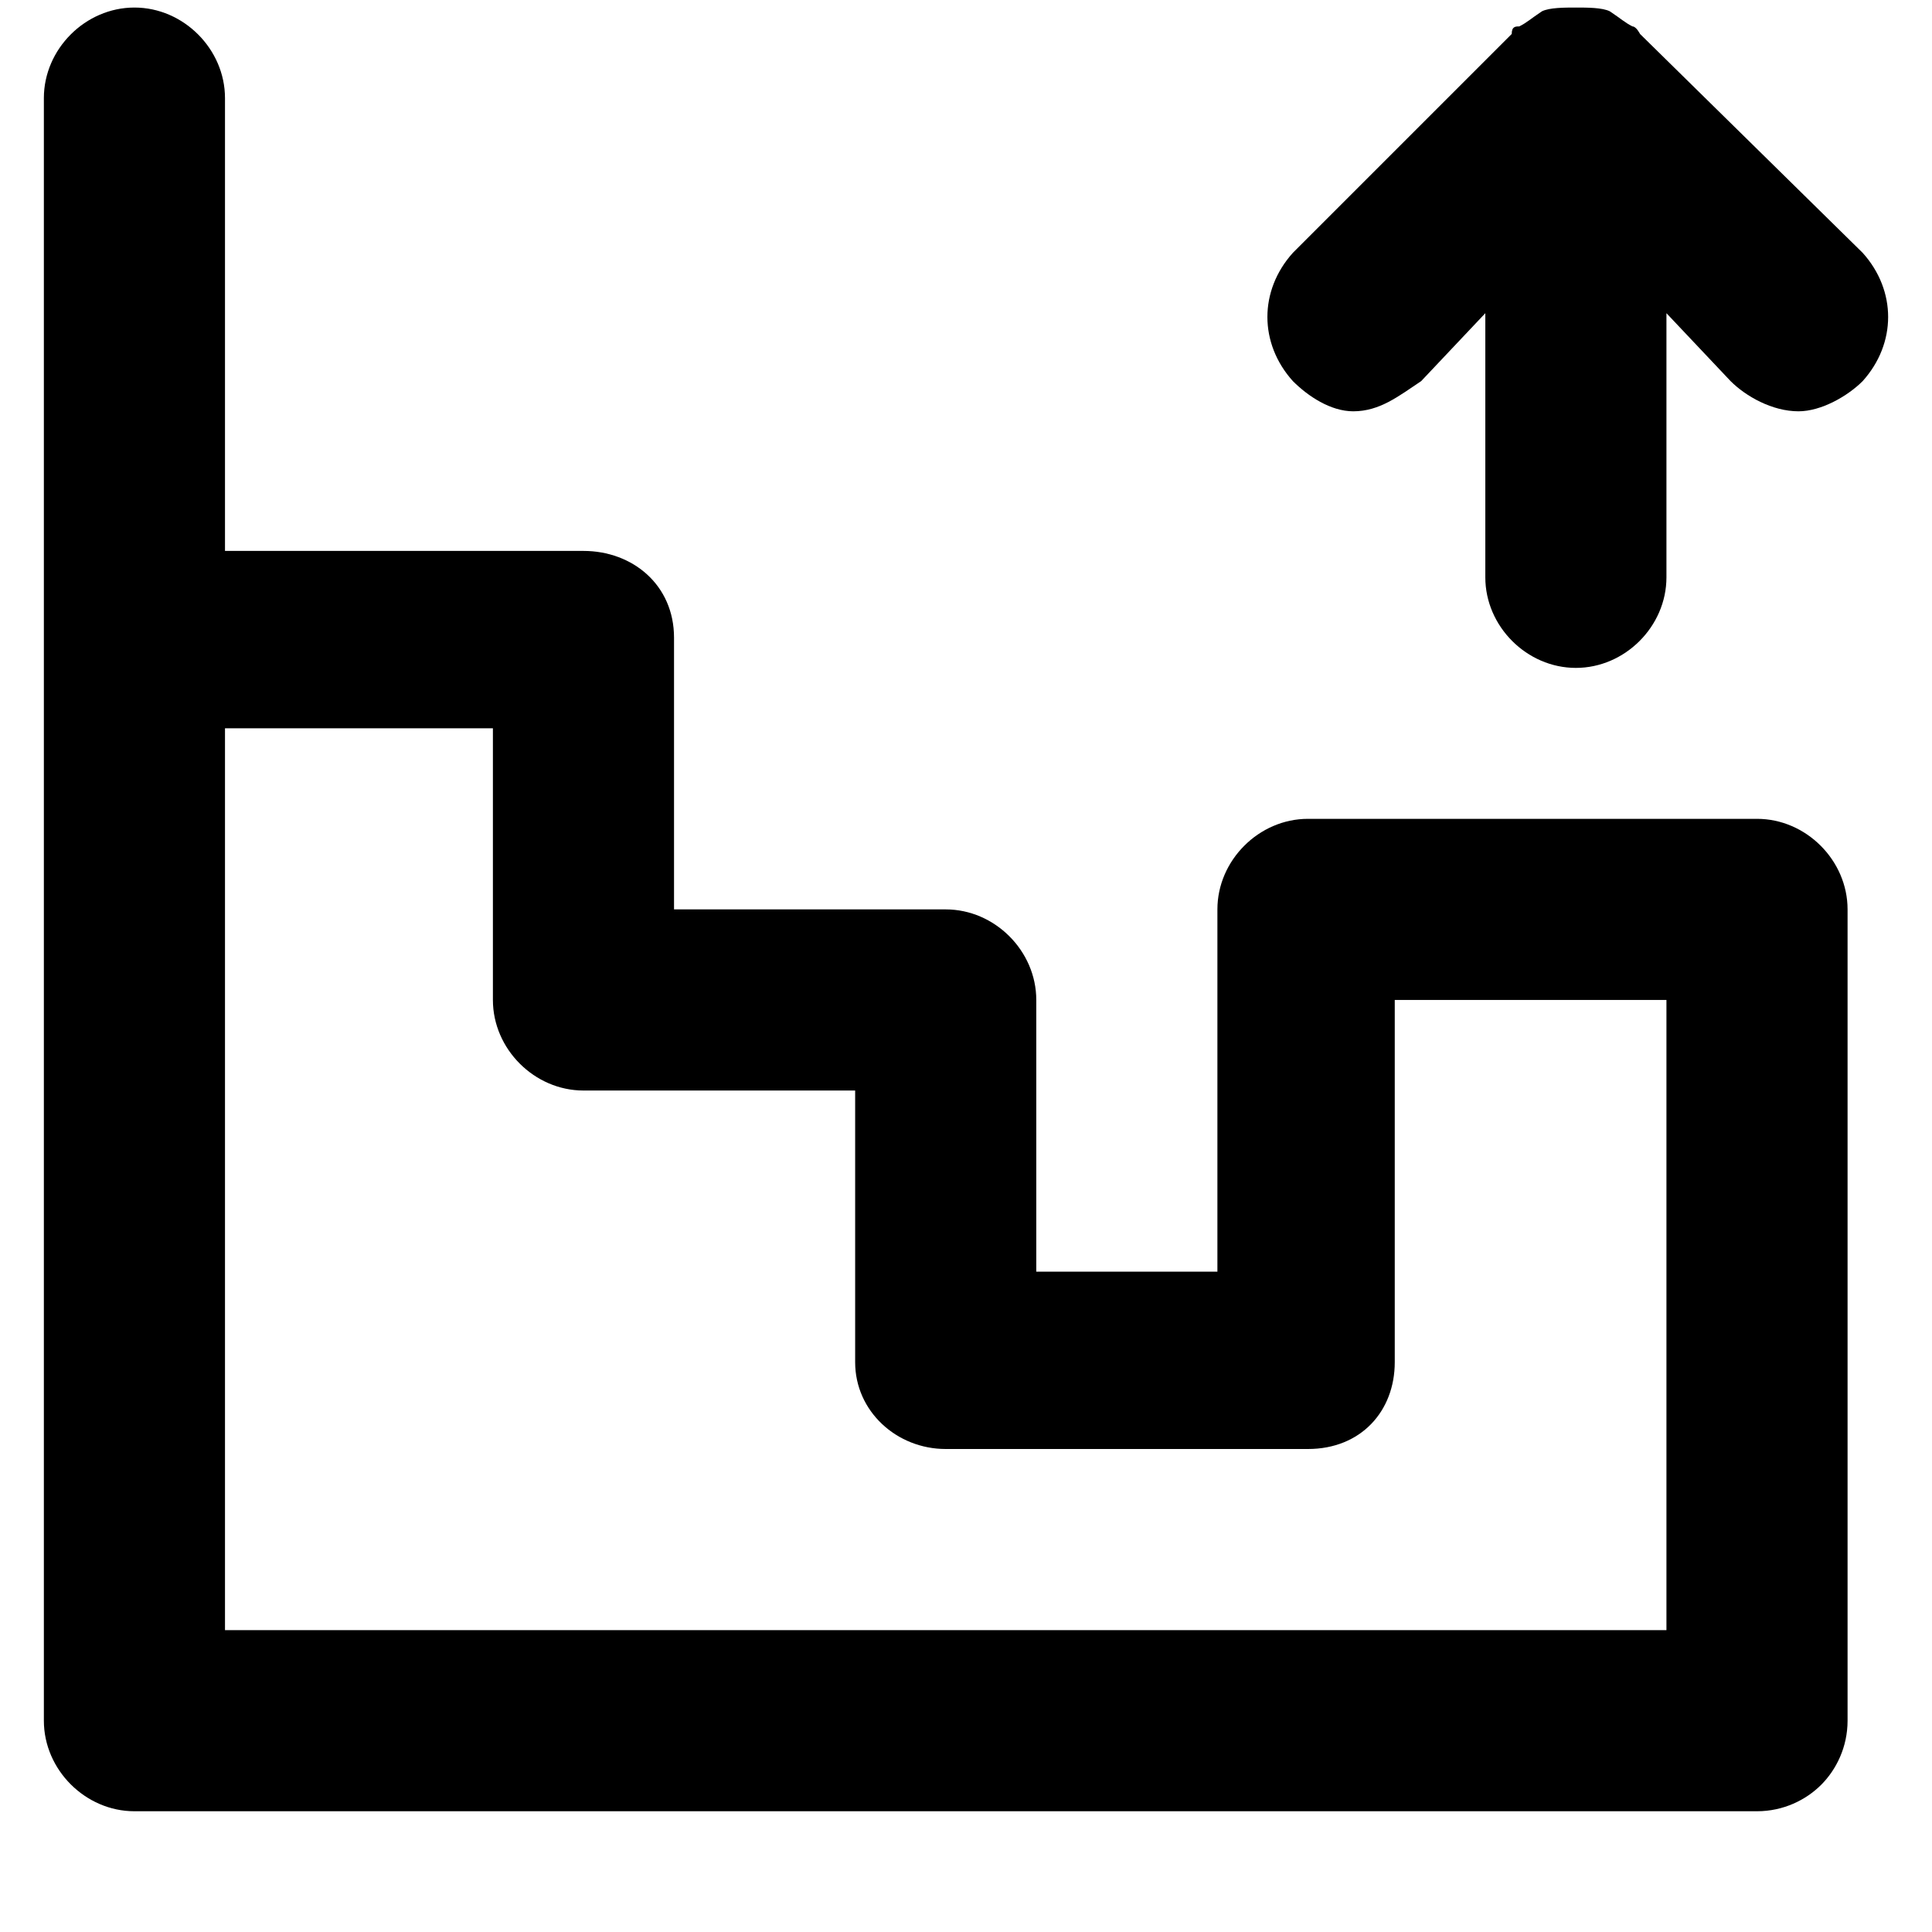 <svg xmlns="http://www.w3.org/2000/svg" viewBox="0 0 512 512">
	<path d="M59.625 193v239h382V265h-72v96c0 13-9 23-23 23h-96c-13 0-24-10-24-23v-72h-72c-13 0-24-11-24-24v-72h-71zm287 24h119c13 0 24 11 24 24v215c0 7-3 13-7 17s-10 7-17 7h-430c-13 0-24-11-24-24V26c0-13 11-24 24-24s24 11 24 24v120h95c13 0 24 9 24 23v72h72c13 0 24 11 24 24v72h48v-96c0-13 11-24 24-24zm88-208l59 58c9 10 9 24 0 34-4 4-11 8-17 8-7 0-14-4-18-8l-17-18v70c0 13-11 24-24 24s-24-11-24-24V83l-17 18c-6 4-11 8-18 8-6 0-12-4-16-8-9-10-9-24 0-34l58-58c0-2 1-2 2-2 2-1 3-2 6-4 2-1 6-1 9-1s7 0 9 1c3 2 4 3 6 4 1 0 2 2 2 2z"/>
</svg>